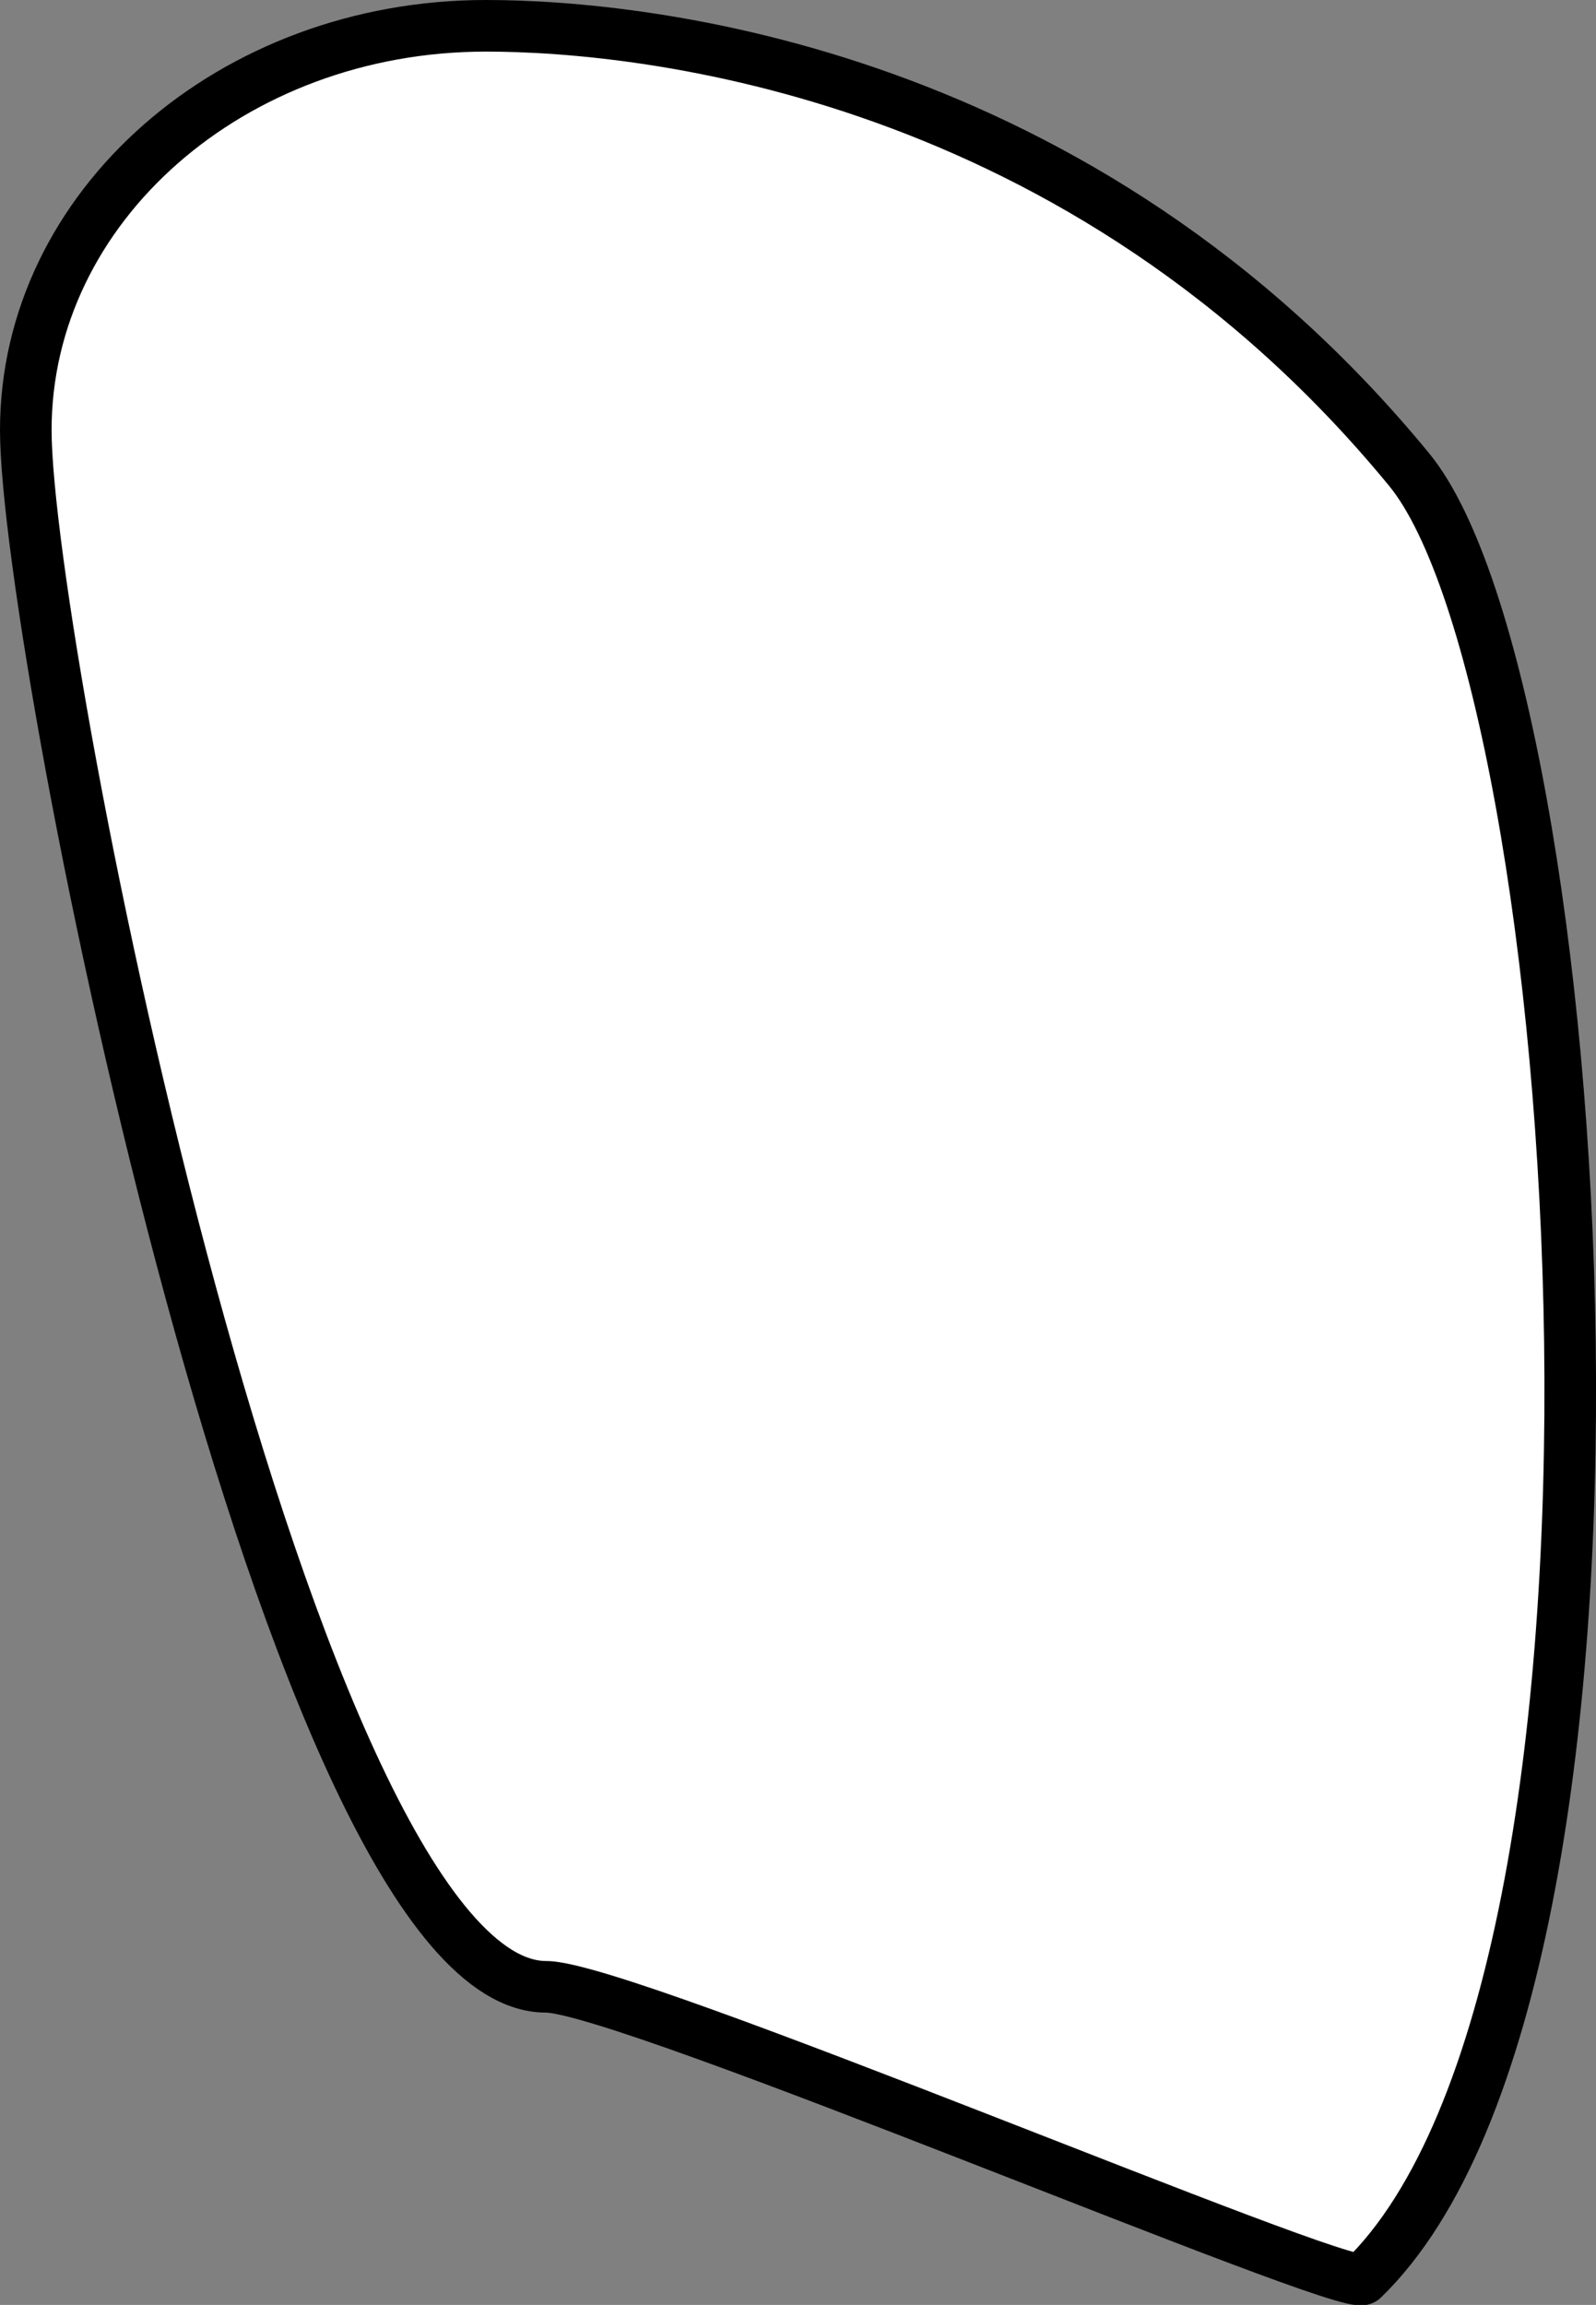 <svg version="1.1" xmlns="http://www.w3.org/2000/svg" xmlns:xlink="http://www.w3.org/1999/xlink" width="30.932" height="44.664" viewBox="0,0,30.932,44.664"><rect x="0" y="0" width="30.932" height="44.664" fill="#808080" stroke="none"/><g transform="translate(-365.125,-85.667)"><g fill="#ffffff" stroke="#000000" stroke-miterlimit="10"><path d="M375.708,124.167c-4.925,0 -10.083,-25.84 -10.083,-30.167c0,-4.326 3.992,-7.833 8.917,-7.833c3.076,0 11.548,0.875 17.892,8.598c3.459,4.211 5.153,29.216 -0.895,35.066c-0.296,0.286 -14.267,-5.664 -15.83,-5.664z"/></g></g></svg><!--rotationCenter:-125.125:94.333335-->